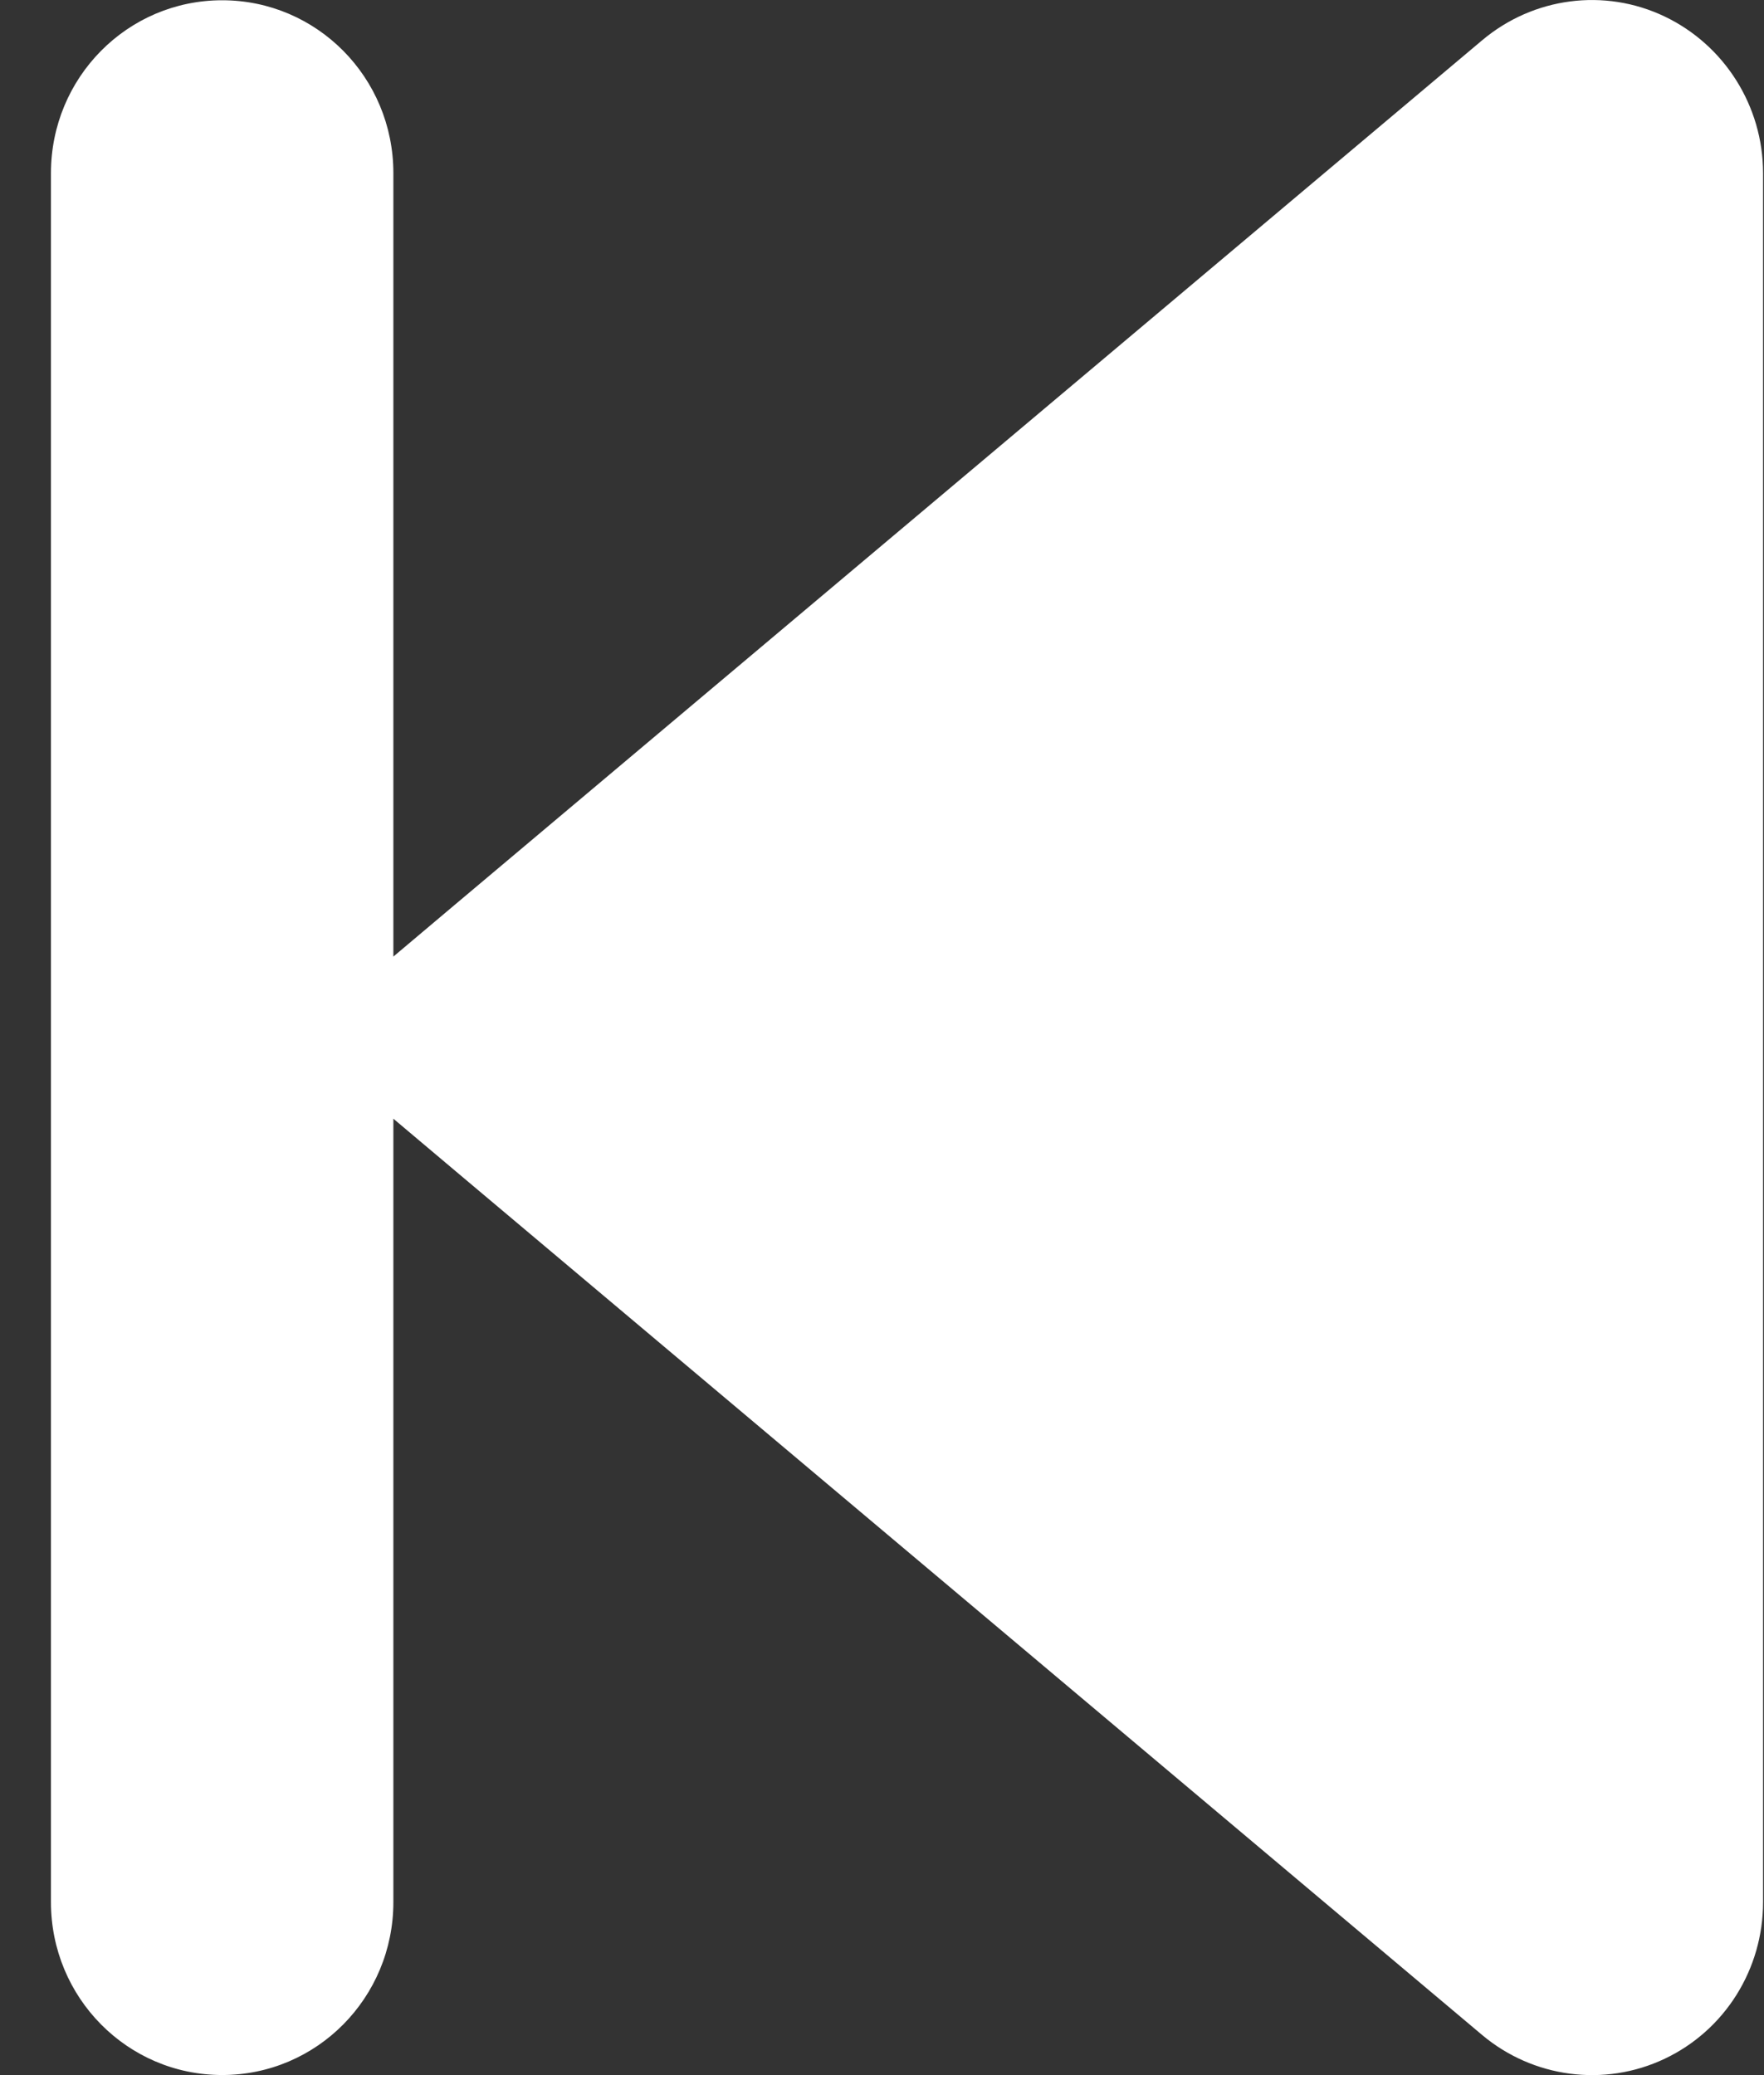 <svg width="34" height="40" viewBox="0 0 34 40" fill="none" xmlns="http://www.w3.org/2000/svg">
<rect x="0" y="0" width="34" height="40" fill="#333333" stroke="none"/>
<path d="M28.568 39.227C29.548 40.05 30.92 40.237 32.085 39.685C33.25 39.133 33.982 37.956 33.982 36.665V3.338C33.982 2.046 33.24 0.87 32.085 0.318C30.93 -0.234 29.558 -0.057 28.568 0.776L8.768 17.439L7.582 18.439V3.338C7.582 1.494 6.108 0.005 4.282 0.005C2.457 0.005 0.982 1.494 0.982 3.338V36.665C0.982 38.508 2.457 39.998 4.282 39.998C6.108 39.998 7.582 38.508 7.582 36.665V21.564L8.768 22.564L28.568 39.227Z" fill="white"/>
</svg>

